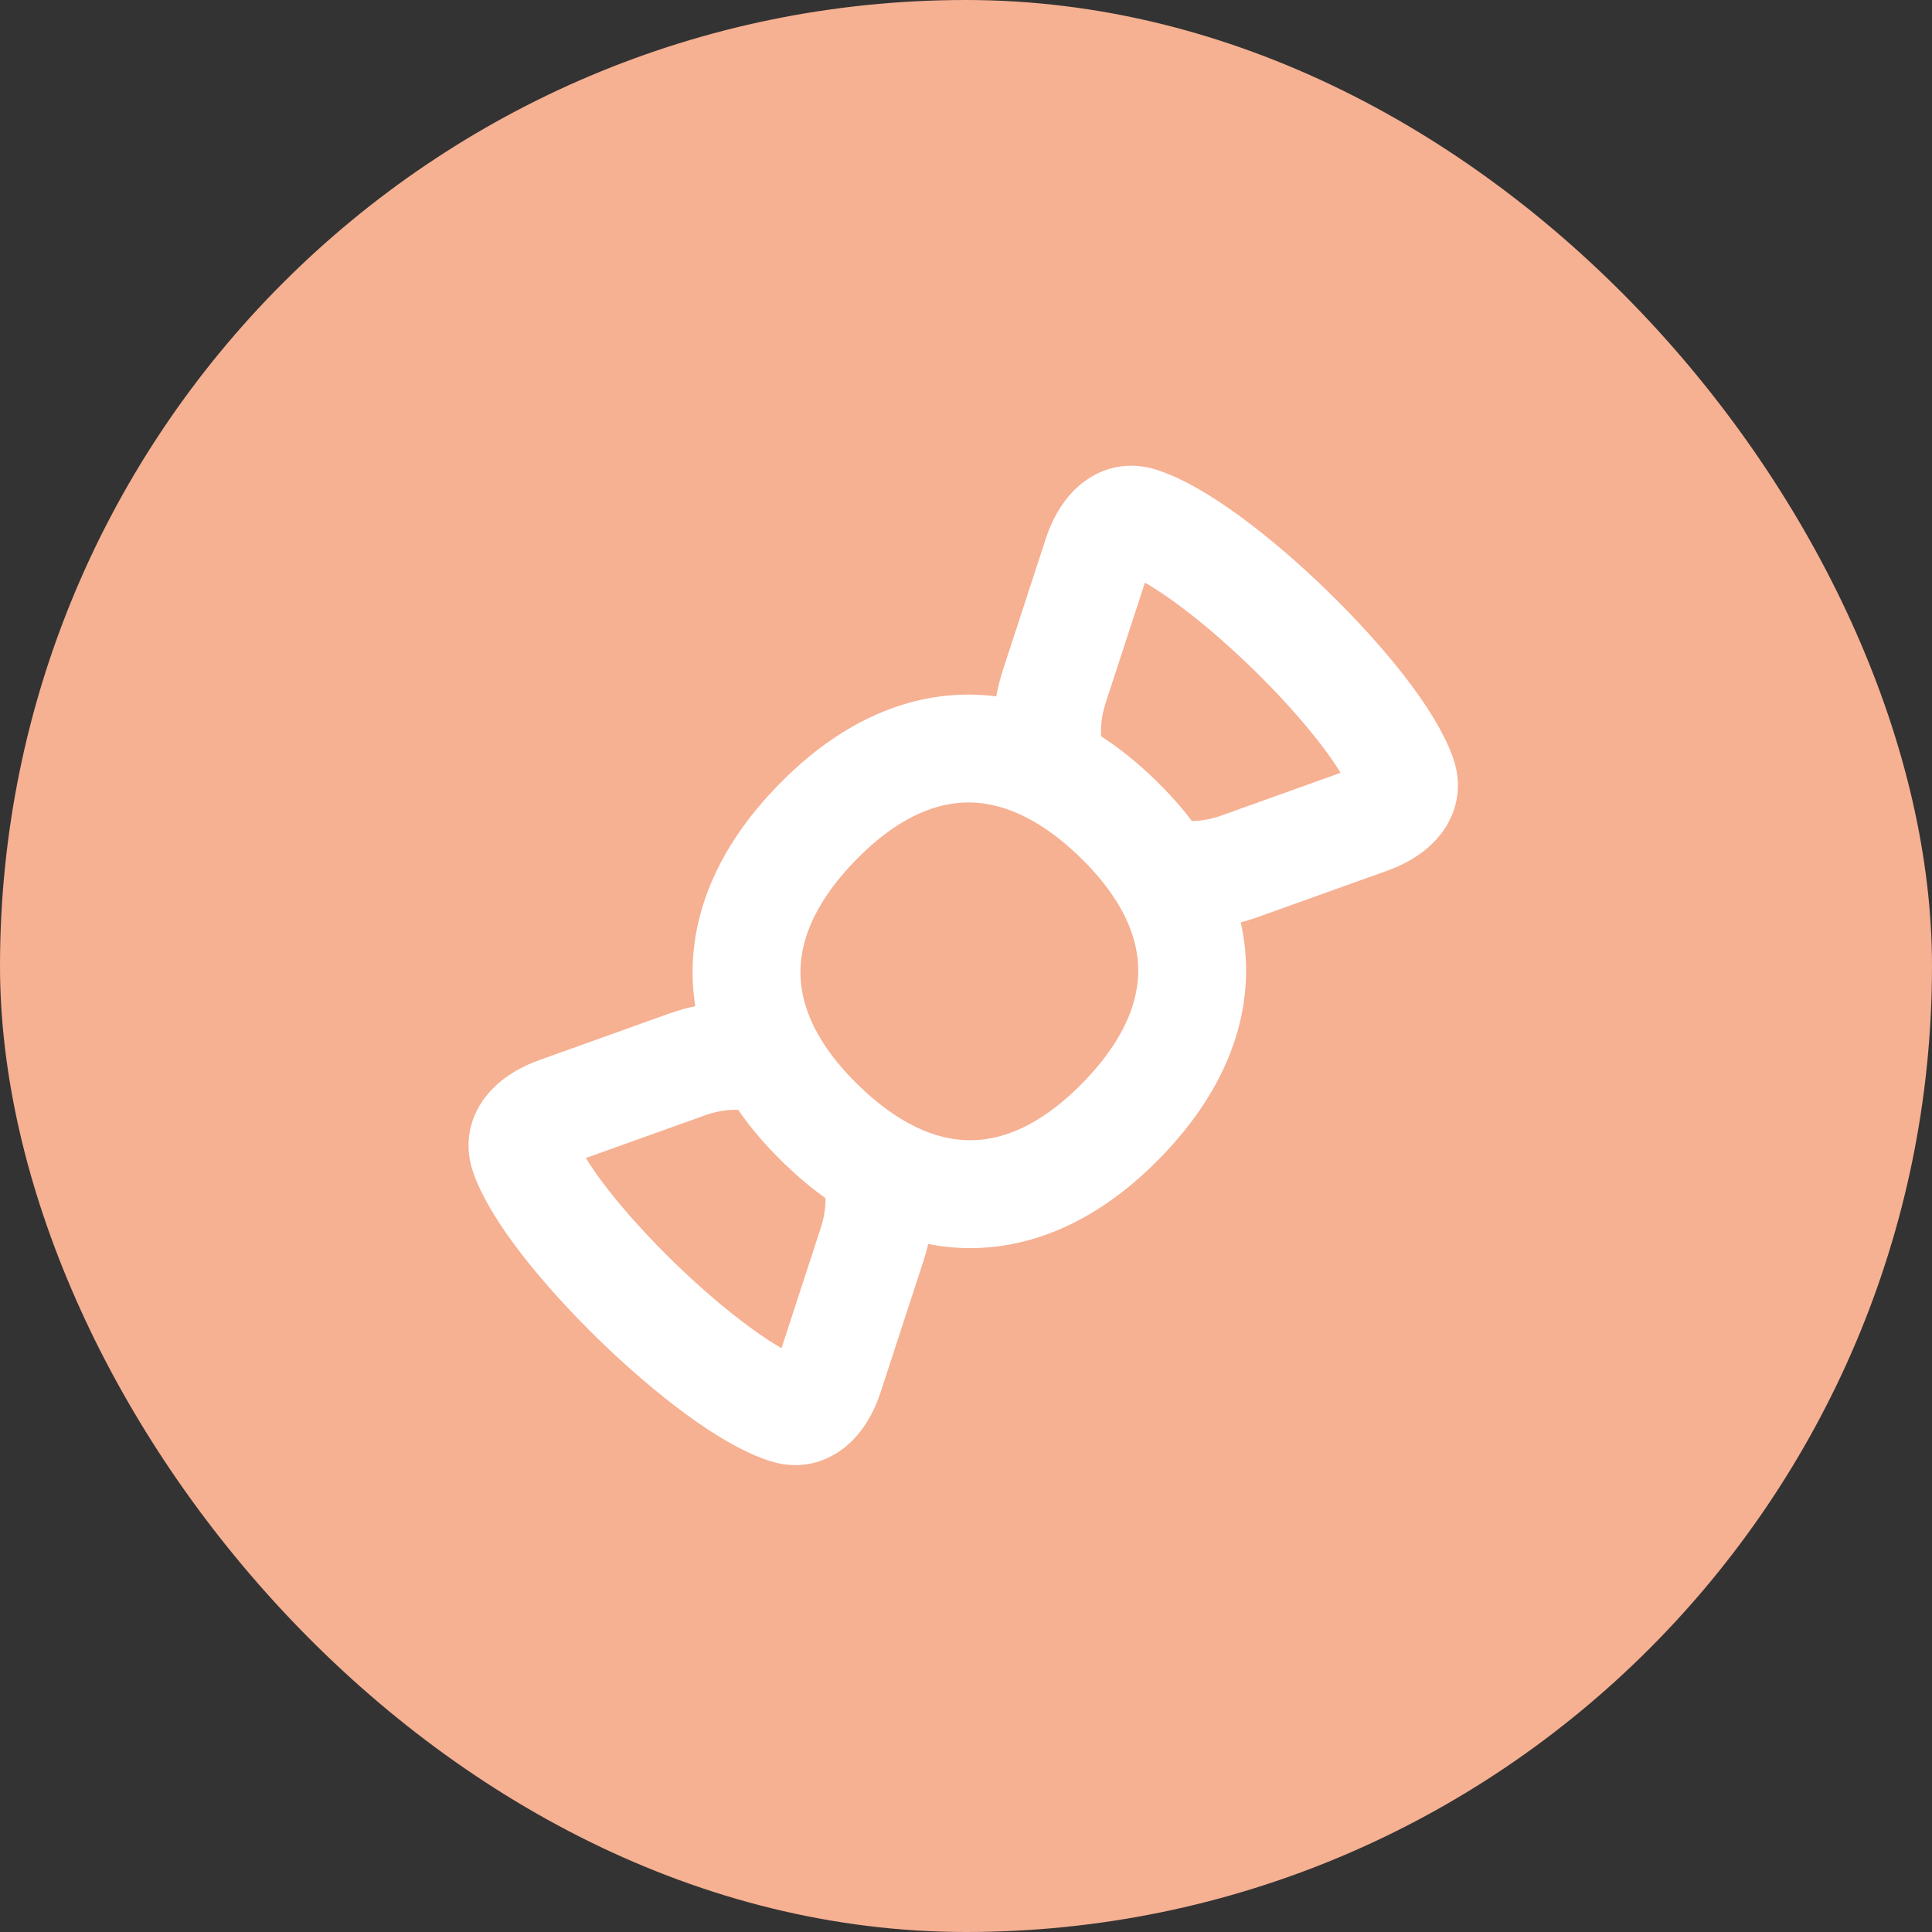 <svg width="26" height="26" viewBox="0 0 26 26" fill="none" xmlns="http://www.w3.org/2000/svg">
<rect x="0" y="0" width="26" height="26" fill="#333333" stroke="none"/>
<rect width="26" height="26" rx="13" fill="#F6B092"/>
<path d="M18.427 11.033L16.683 11.658C15.167 12.202 13.69 10.766 14.189 9.235L14.764 7.474C14.856 7.194 15.045 6.924 15.328 7.009C16.341 7.317 18.539 9.452 18.875 10.456C18.969 10.736 18.704 10.933 18.427 11.033Z" fill="#F6B092" stroke="white" stroke-width="1.452" stroke-linejoin="round"/>
<path d="M11.161 18.51L11.736 16.749C12.236 15.219 10.758 13.783 9.243 14.326L7.499 14.951C7.221 15.051 6.957 15.248 7.05 15.528C7.387 16.532 9.584 18.668 10.598 18.975C10.88 19.061 11.07 18.791 11.161 18.51Z" fill="#F6B092" stroke="white" stroke-width="1.452" stroke-linejoin="round"/>
<path d="M15.1 15.069C16.378 13.754 16.357 12.295 15.042 11.017C13.727 9.739 12.268 9.76 10.99 11.075C9.712 12.39 9.733 13.849 11.048 15.127C12.364 16.405 13.822 16.384 15.1 15.069Z" fill="#F6B092" stroke="white" stroke-width="1.452" stroke-linecap="round" stroke-linejoin="round"/>
</svg>
